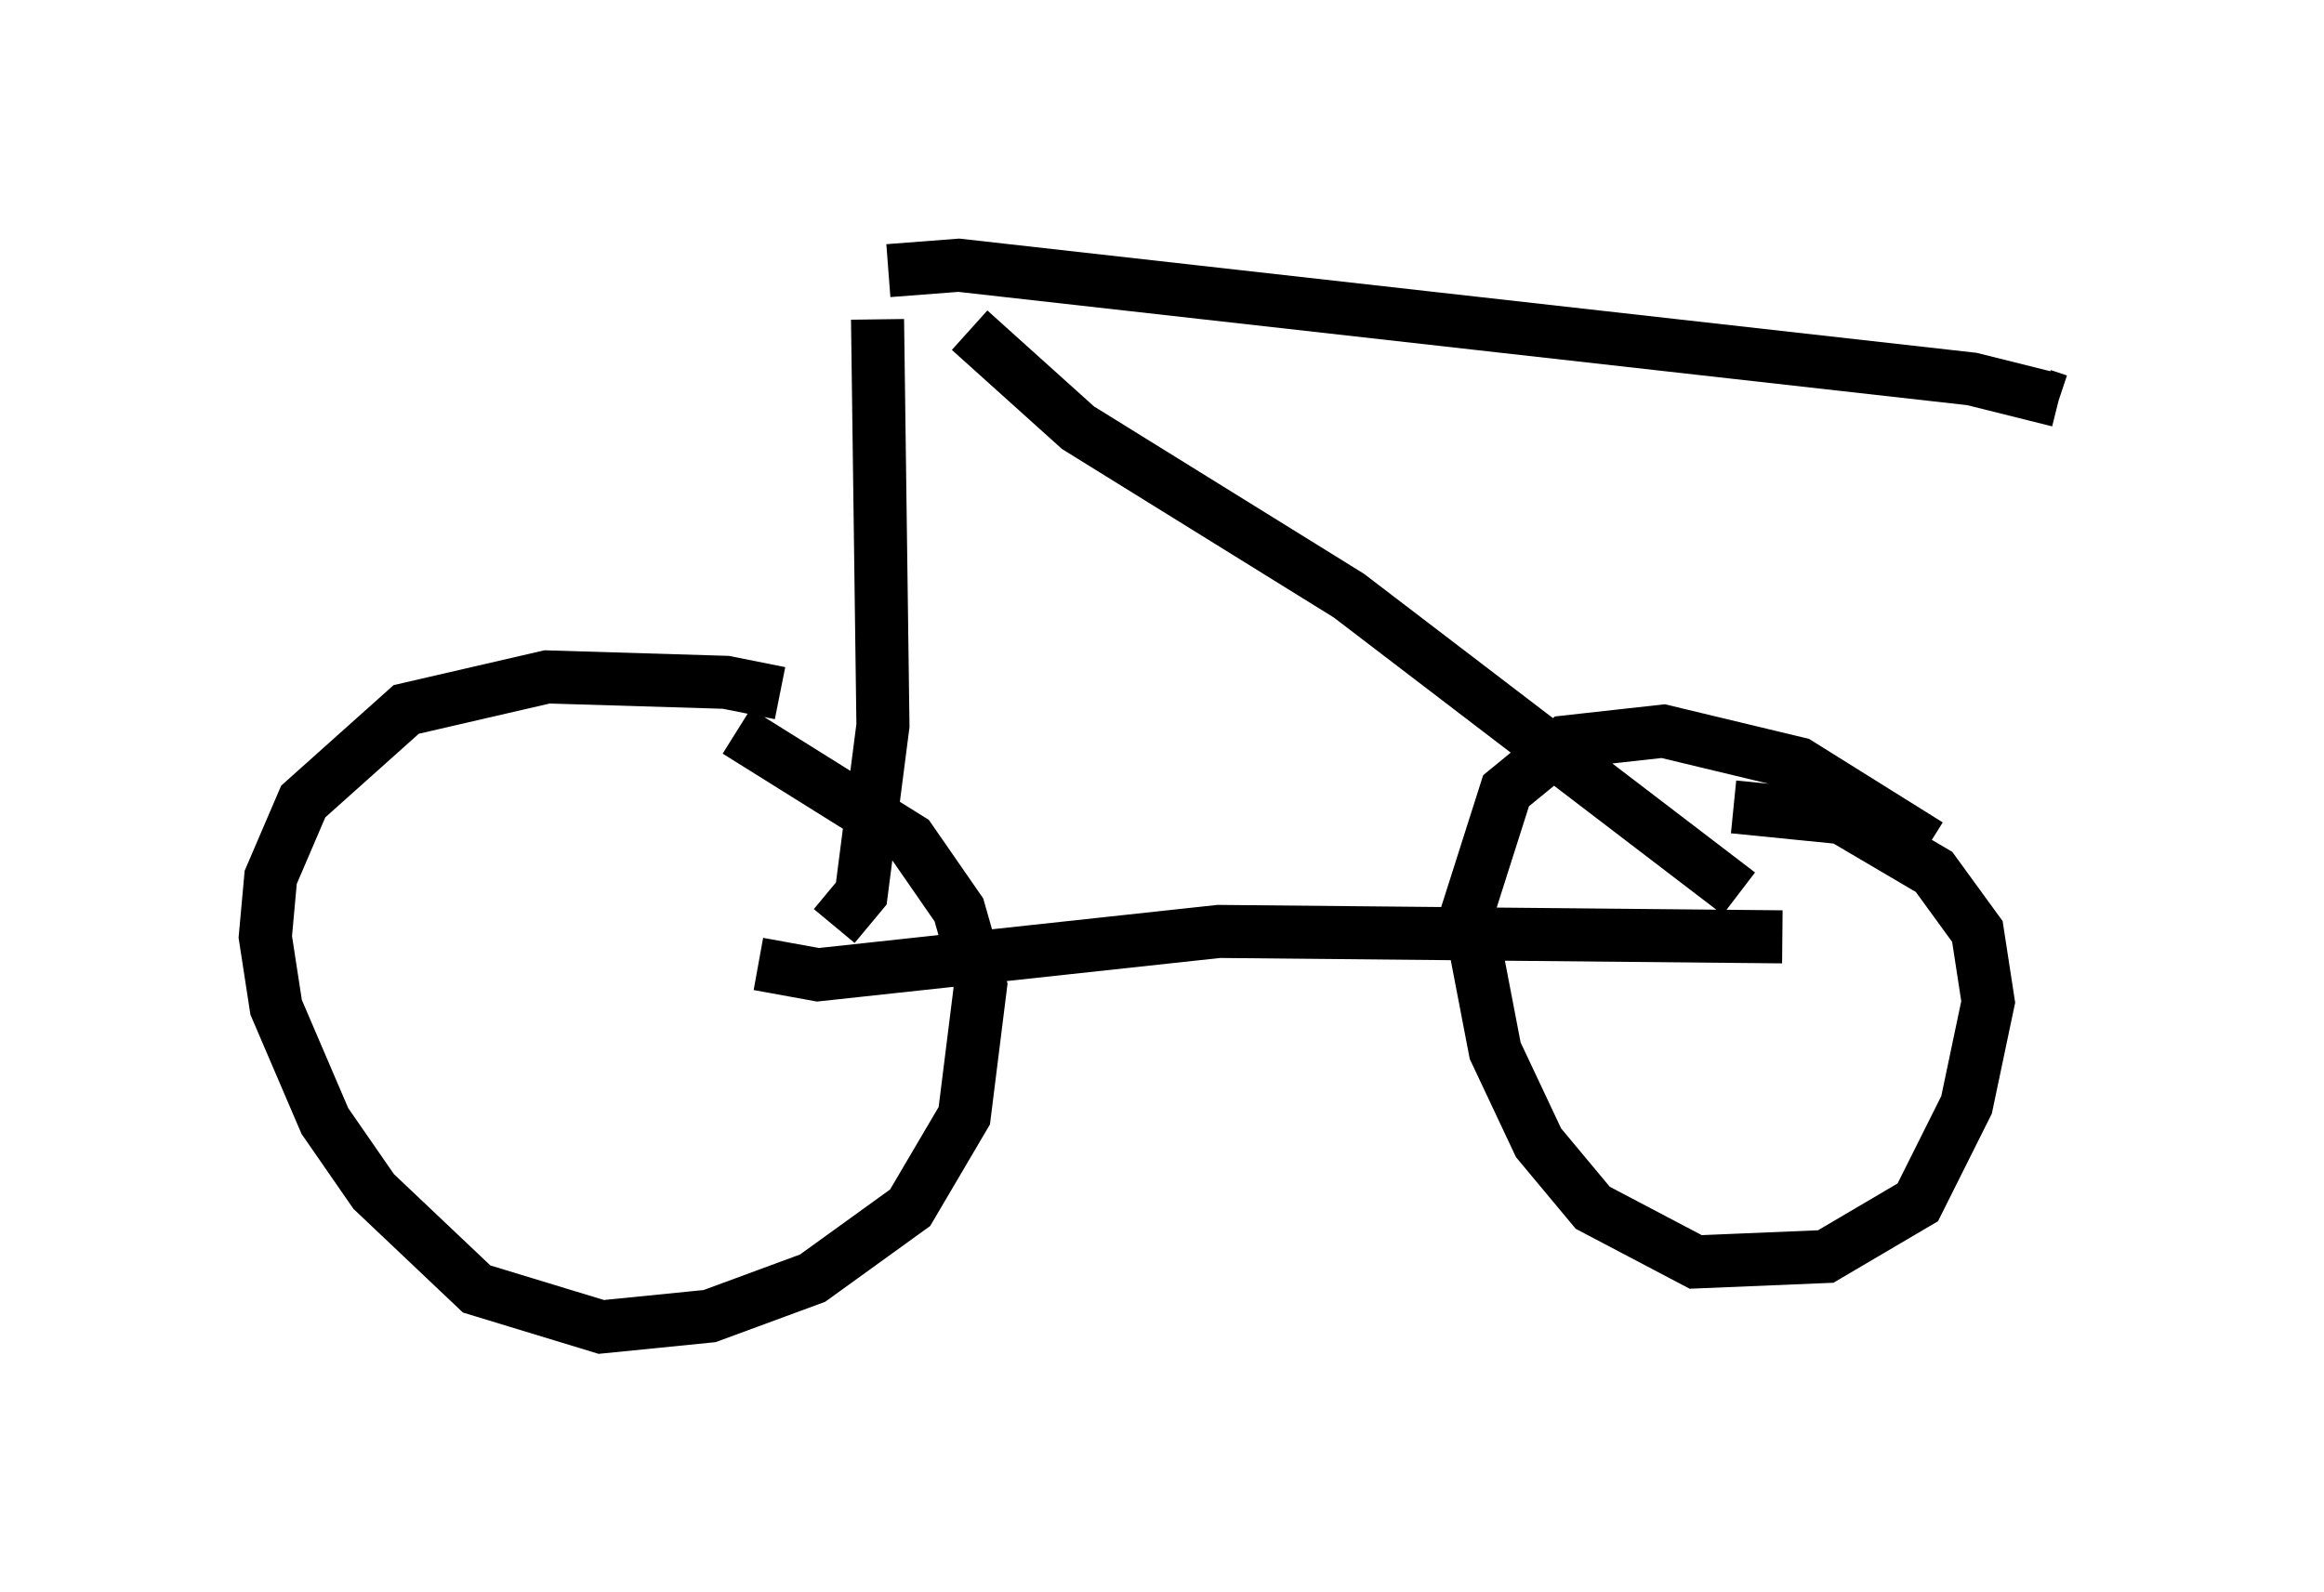 <?xml version="1.0" encoding="utf-8" ?>
<svg baseProfile="full" height="30.009" version="1.1" width="43.79" xmlns="http://www.w3.org/2000/svg" xmlns:ev="http://www.w3.org/2001/xml-events" xmlns:xlink="http://www.w3.org/1999/xlink"><defs /><rect fill="white" height="30.009" width="43.79" x="0" y="0" /><path d="M16.127, 13.881 m-1.429, -0.817 l-1.021, -0.204 -3.369, -0.102 l-2.654, 0.613 -1.94, 1.735 l-0.613, 1.429 -0.102, 1.123 l0.204, 1.327 0.919, 2.144 l0.919, 1.327 1.94, 1.838 l2.348, 0.715 2.042, -0.204 l1.94, -0.715 1.838, -1.327 l1.021, -1.735 0.306, -2.45 l-0.408, -1.429 -0.919, -1.327 l-3.267, -2.042 m22.459, 2.144 l-2.45, -1.531 -2.552, -0.613 l-1.838, 0.204 -1.123, 0.919 l-0.715, 2.246 0.51, 2.654 l0.817, 1.735 1.021, 1.225 l1.94, 1.021 2.45, -0.102 l1.735, -1.021 0.919, -1.838 l0.408, -1.94 -0.204, -1.327 l-0.817, -1.123 -1.735, -1.021 l-2.042, -0.204 m-18.375, 2.96 l1.123, 0.204 7.554, -0.817 l10.617, 0.102 m-17.865, -0.204 l0.51, -0.613 0.408, -3.165 l-0.102, -7.656 m1.735, 0.204 l2.042, 1.838 5.104, 3.165 l7.35, 5.615 m-16.027, -11.74 l1.327, -0.102 19.09, 2.144 l1.633, 0.408 m0.0, 0.0 l-0.306, -0.102 " fill="none" stroke="black" stroke-width="1" /></svg>